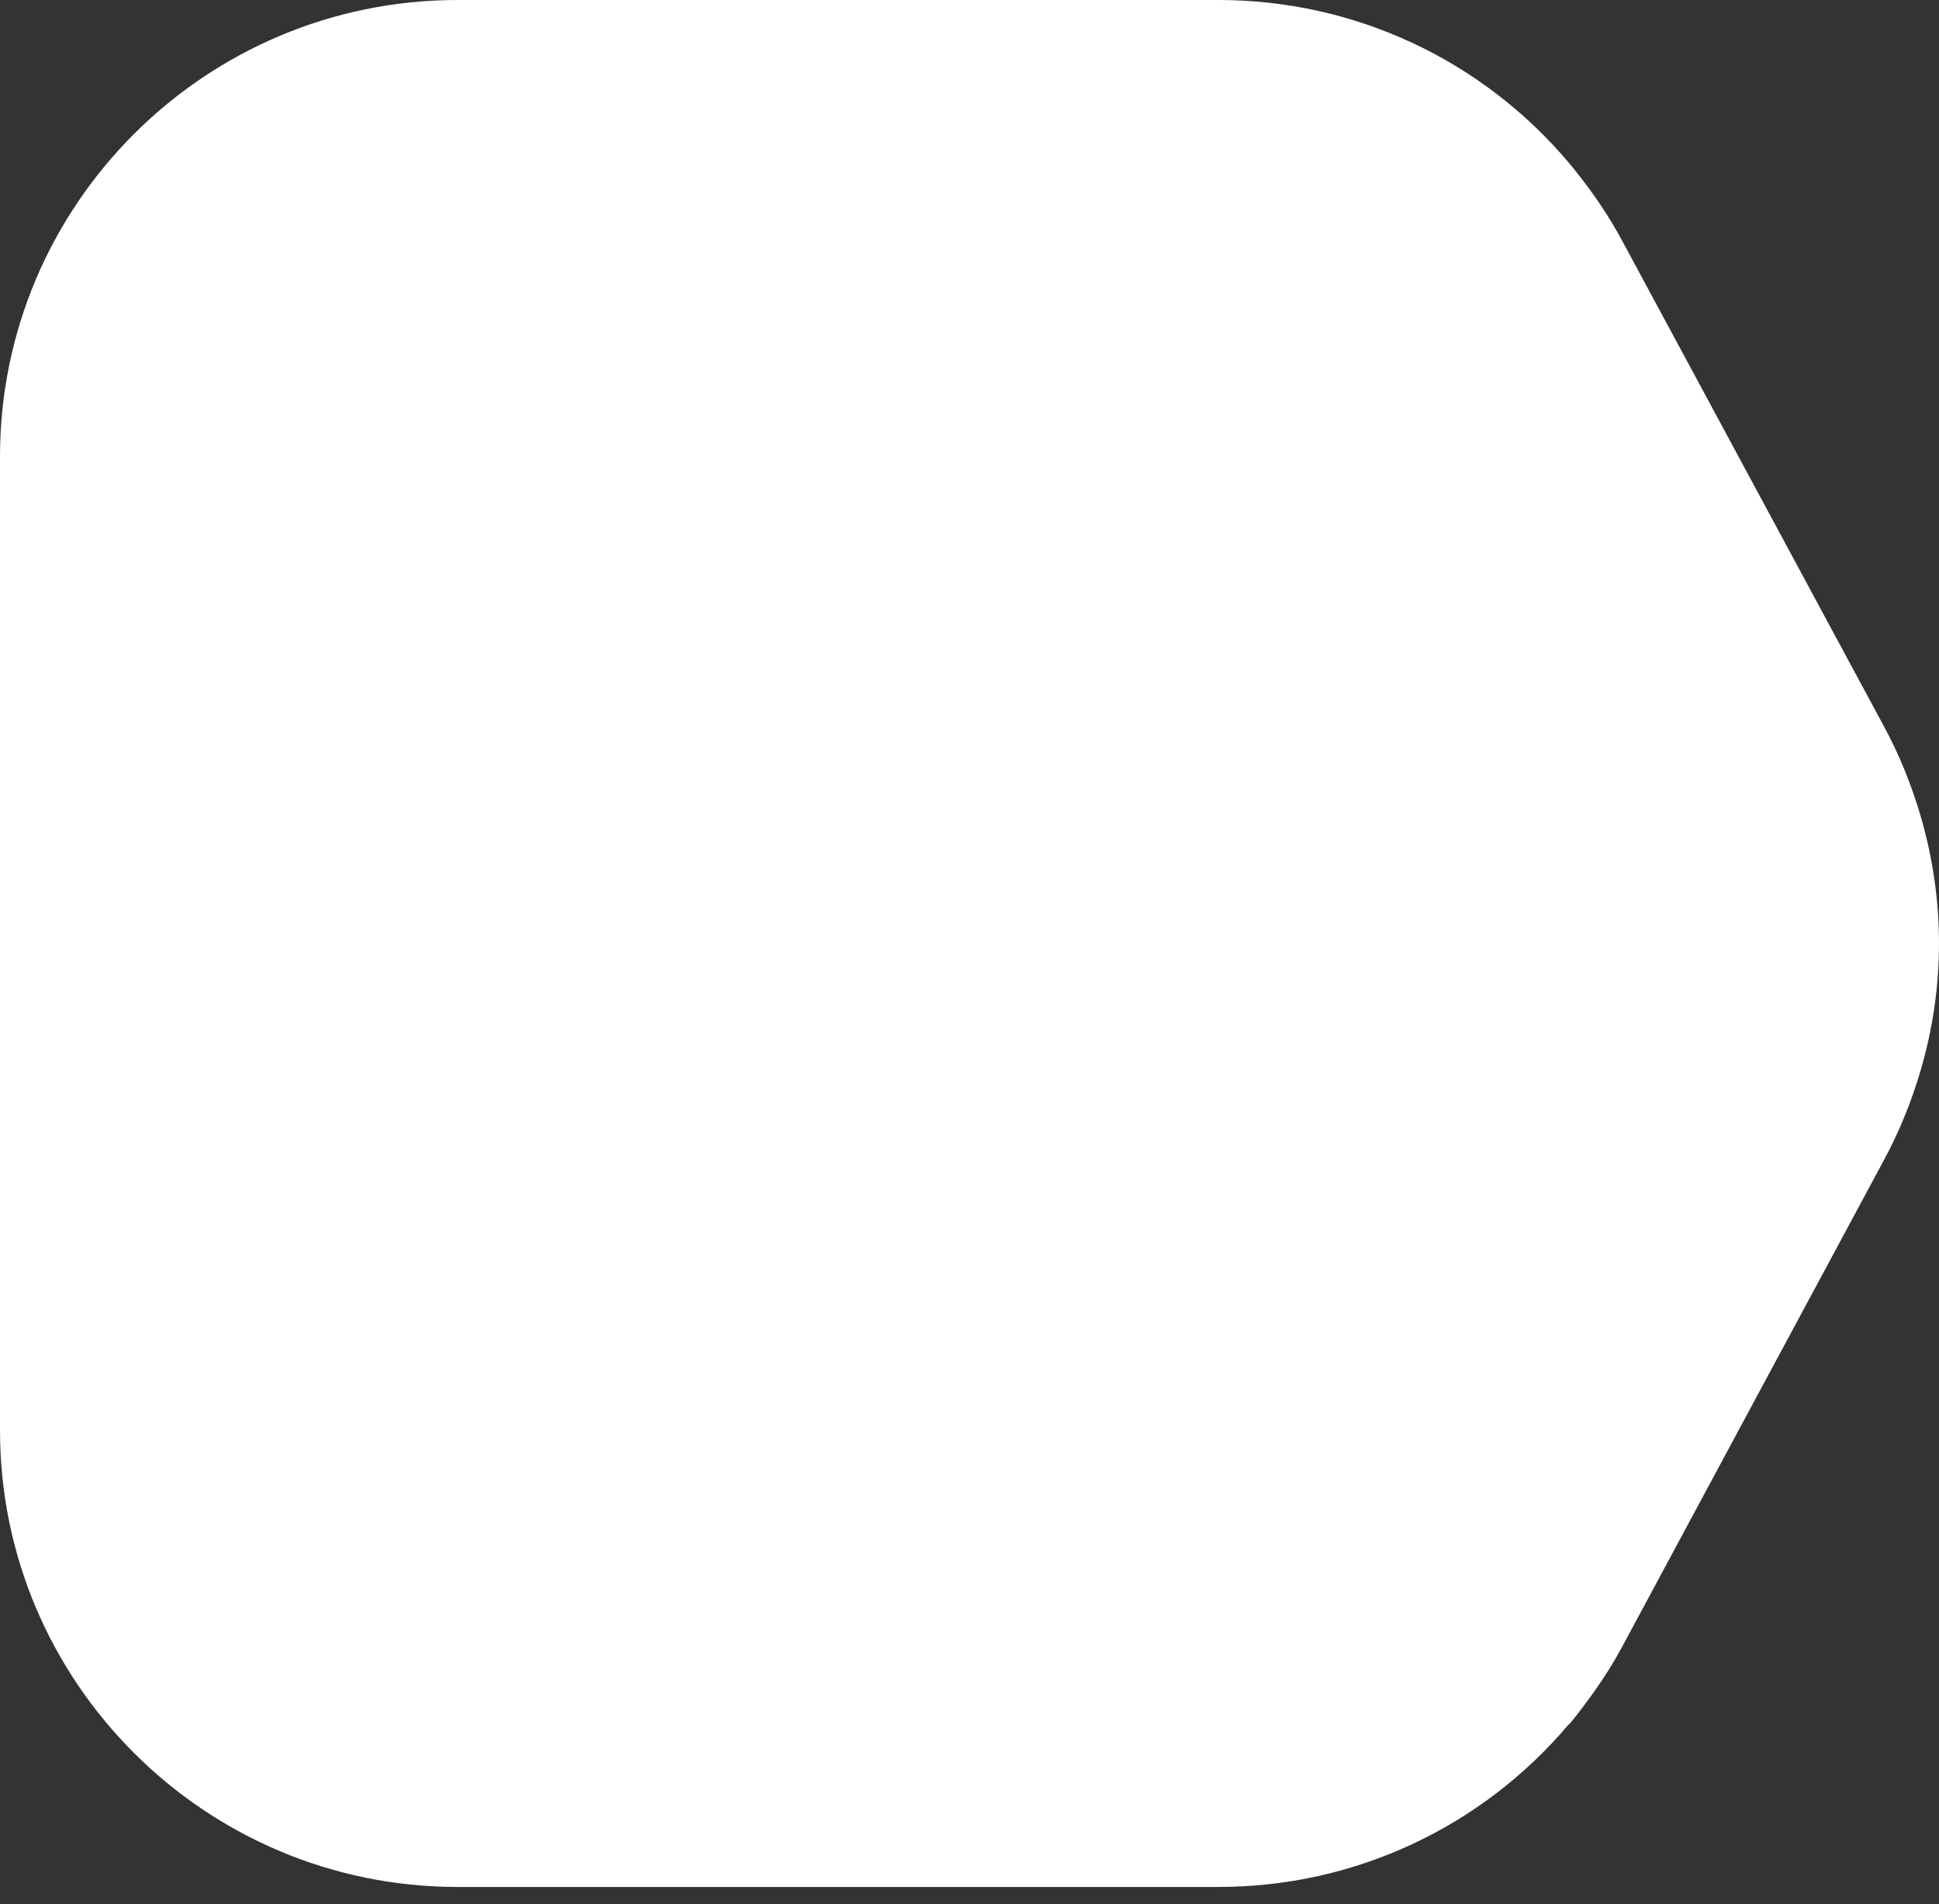 <svg width="56" height="55" viewBox="0 0 56 55" fill="none" xmlns="http://www.w3.org/2000/svg">
<rect x="0" y="0" width="56" height="55" fill="#333333" stroke="none"/>
<path d="M45.31 49.814L45.452 49.641L45.515 49.563C46.019 48.918 46.476 48.258 46.839 47.581L54.417 33.492C54.842 32.706 55.189 31.857 55.456 30.961C56.181 28.524 56.181 25.976 55.456 23.523C55.189 22.627 54.842 21.778 54.417 20.992L46.839 6.934C46.476 6.258 46.019 5.582 45.515 4.953L45.452 4.874L45.31 4.702C42.79 1.714 39.103 -7.38587e-07 35.196 -9.09374e-07L13.218 -1.87005e-06C5.924 -2.1889e-06 1.25364e-06 5.912 9.35411e-07 13.193L-2.93528e-07 41.307C-6.11759e-07 48.588 5.924 54.5 13.218 54.5L35.196 54.5C39.103 54.5 42.79 52.786 45.31 49.798L45.31 49.814Z" fill="white"/>
</svg>
